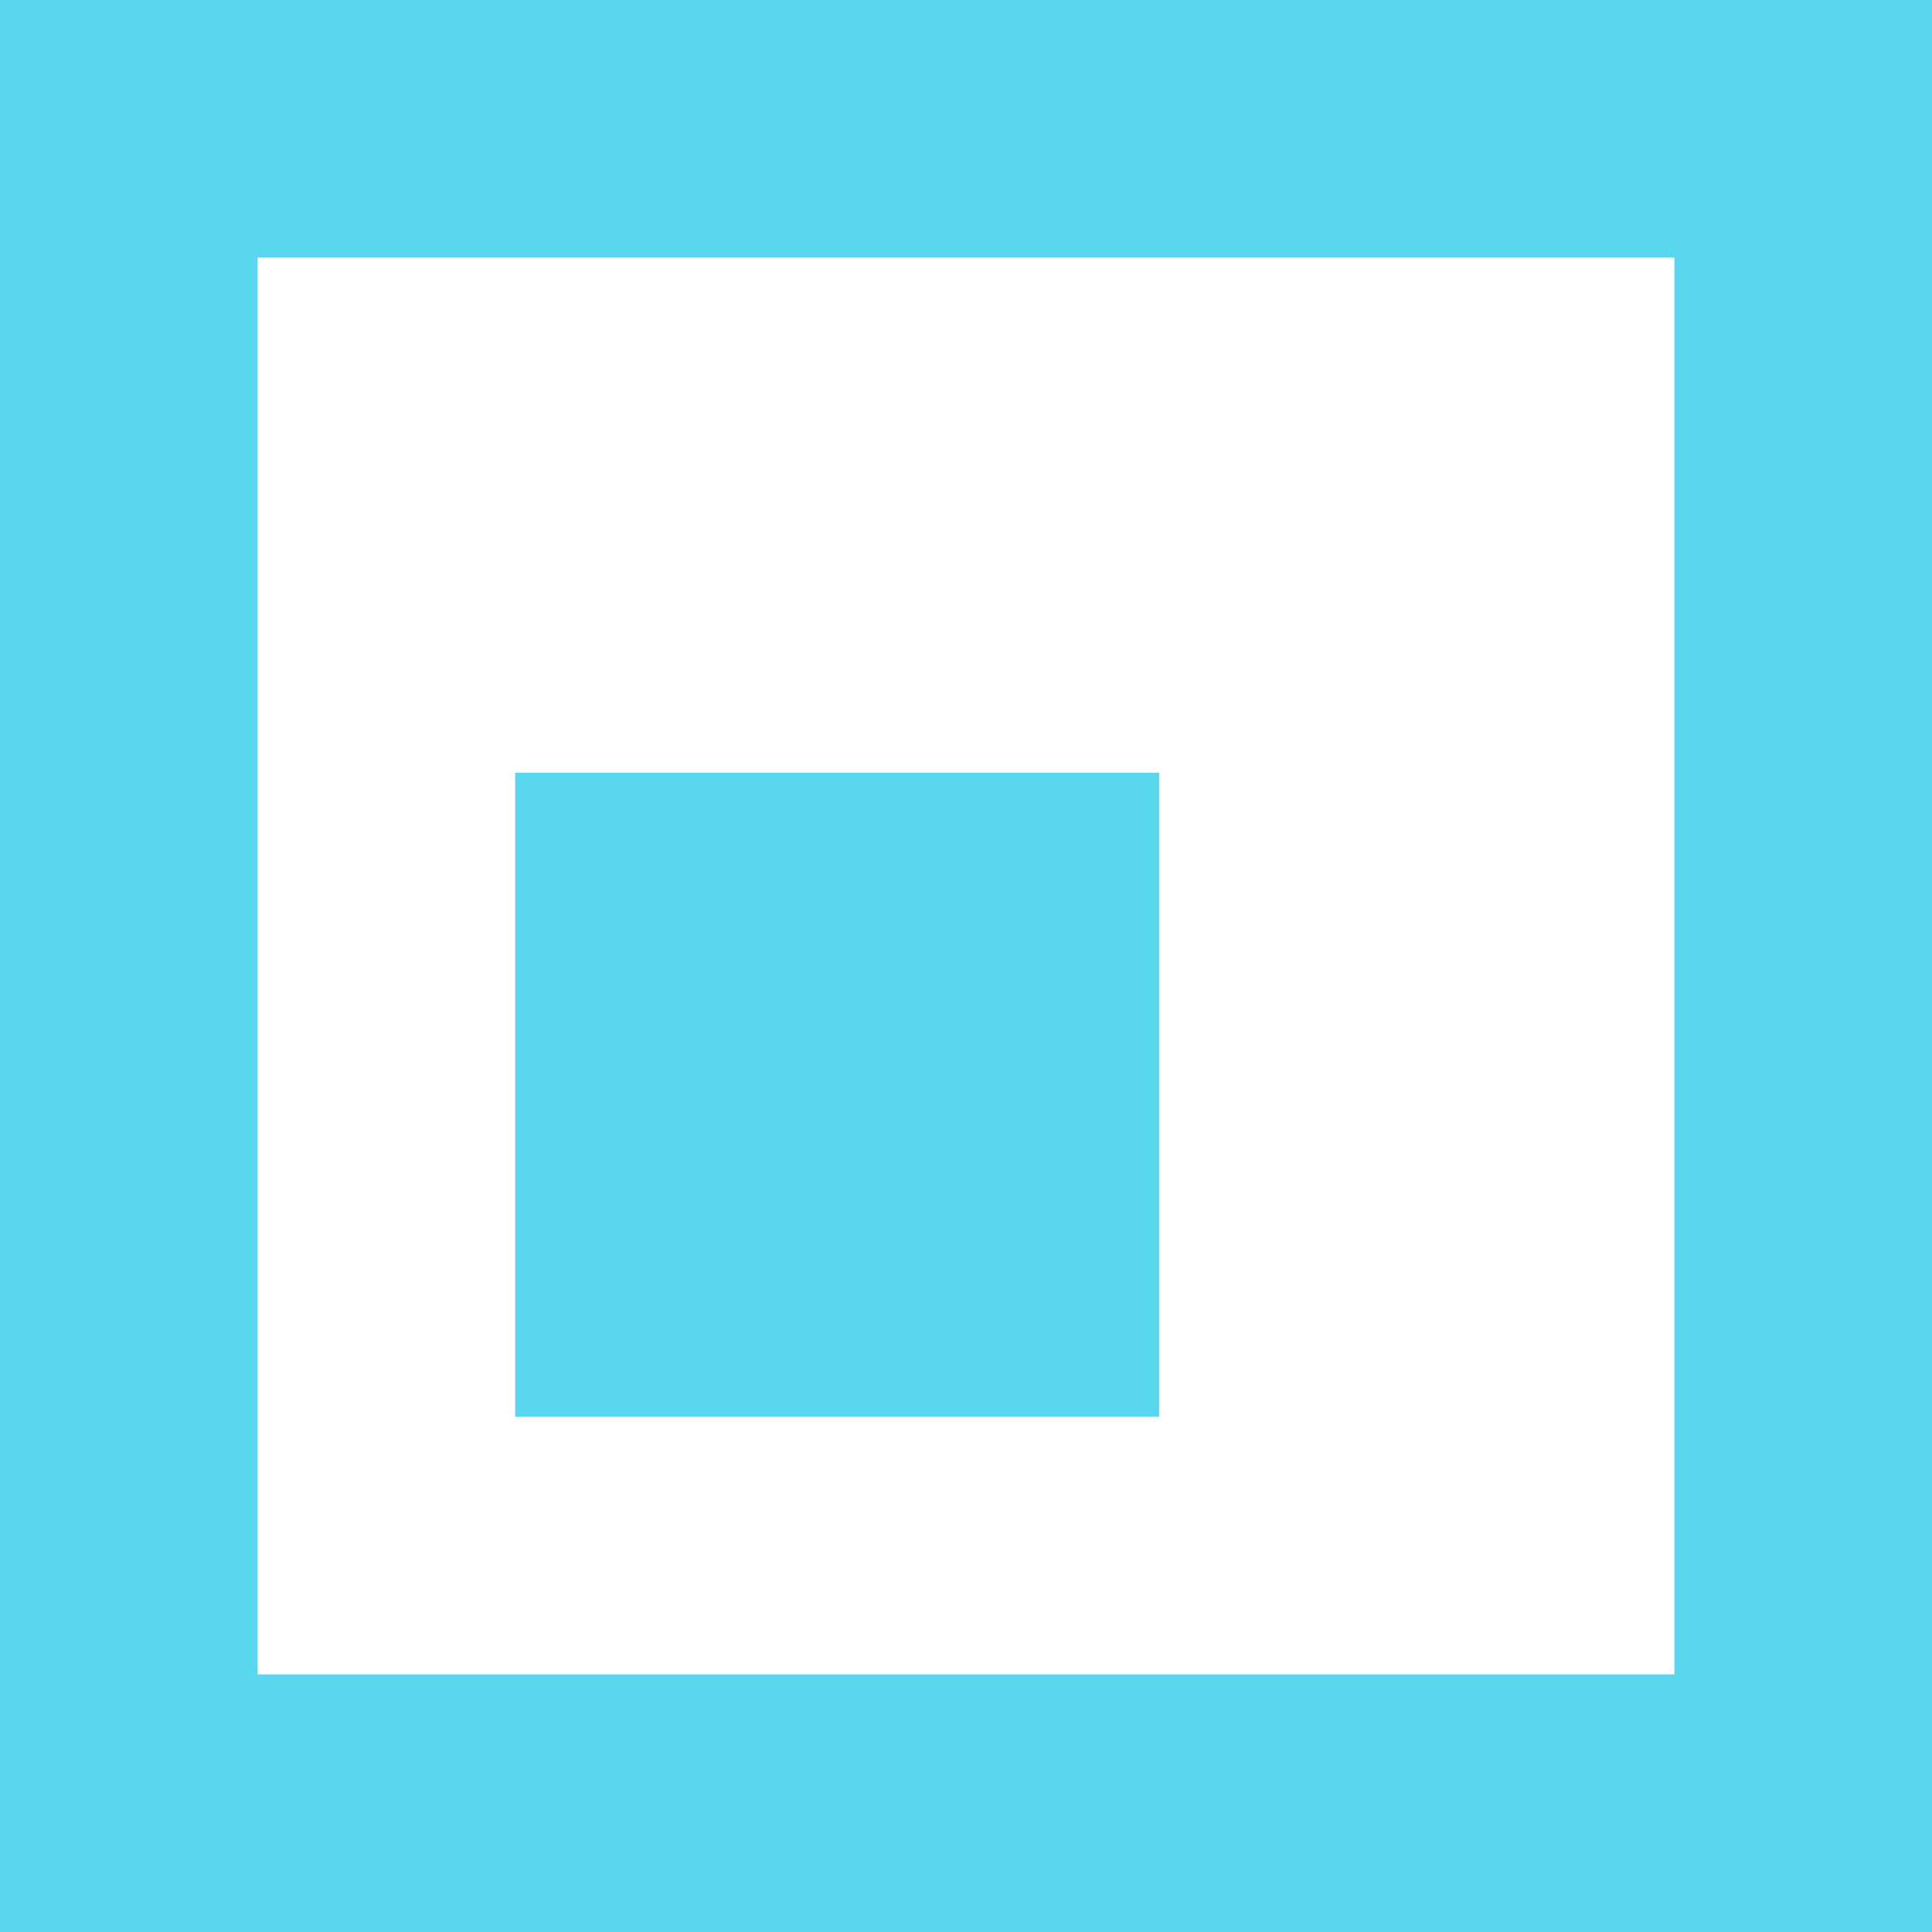 <svg width="10" height="10" viewBox="0 0 15 15" fill="none" xmlns="http://www.w3.org/2000/svg">
<path fill-rule="evenodd" clip-rule="evenodd" d="M2 2H13V13H2V2ZM0 0H15V15H0V0ZM9 6H4V11H9V6Z" fill="#59D7EE"/>
</svg>
